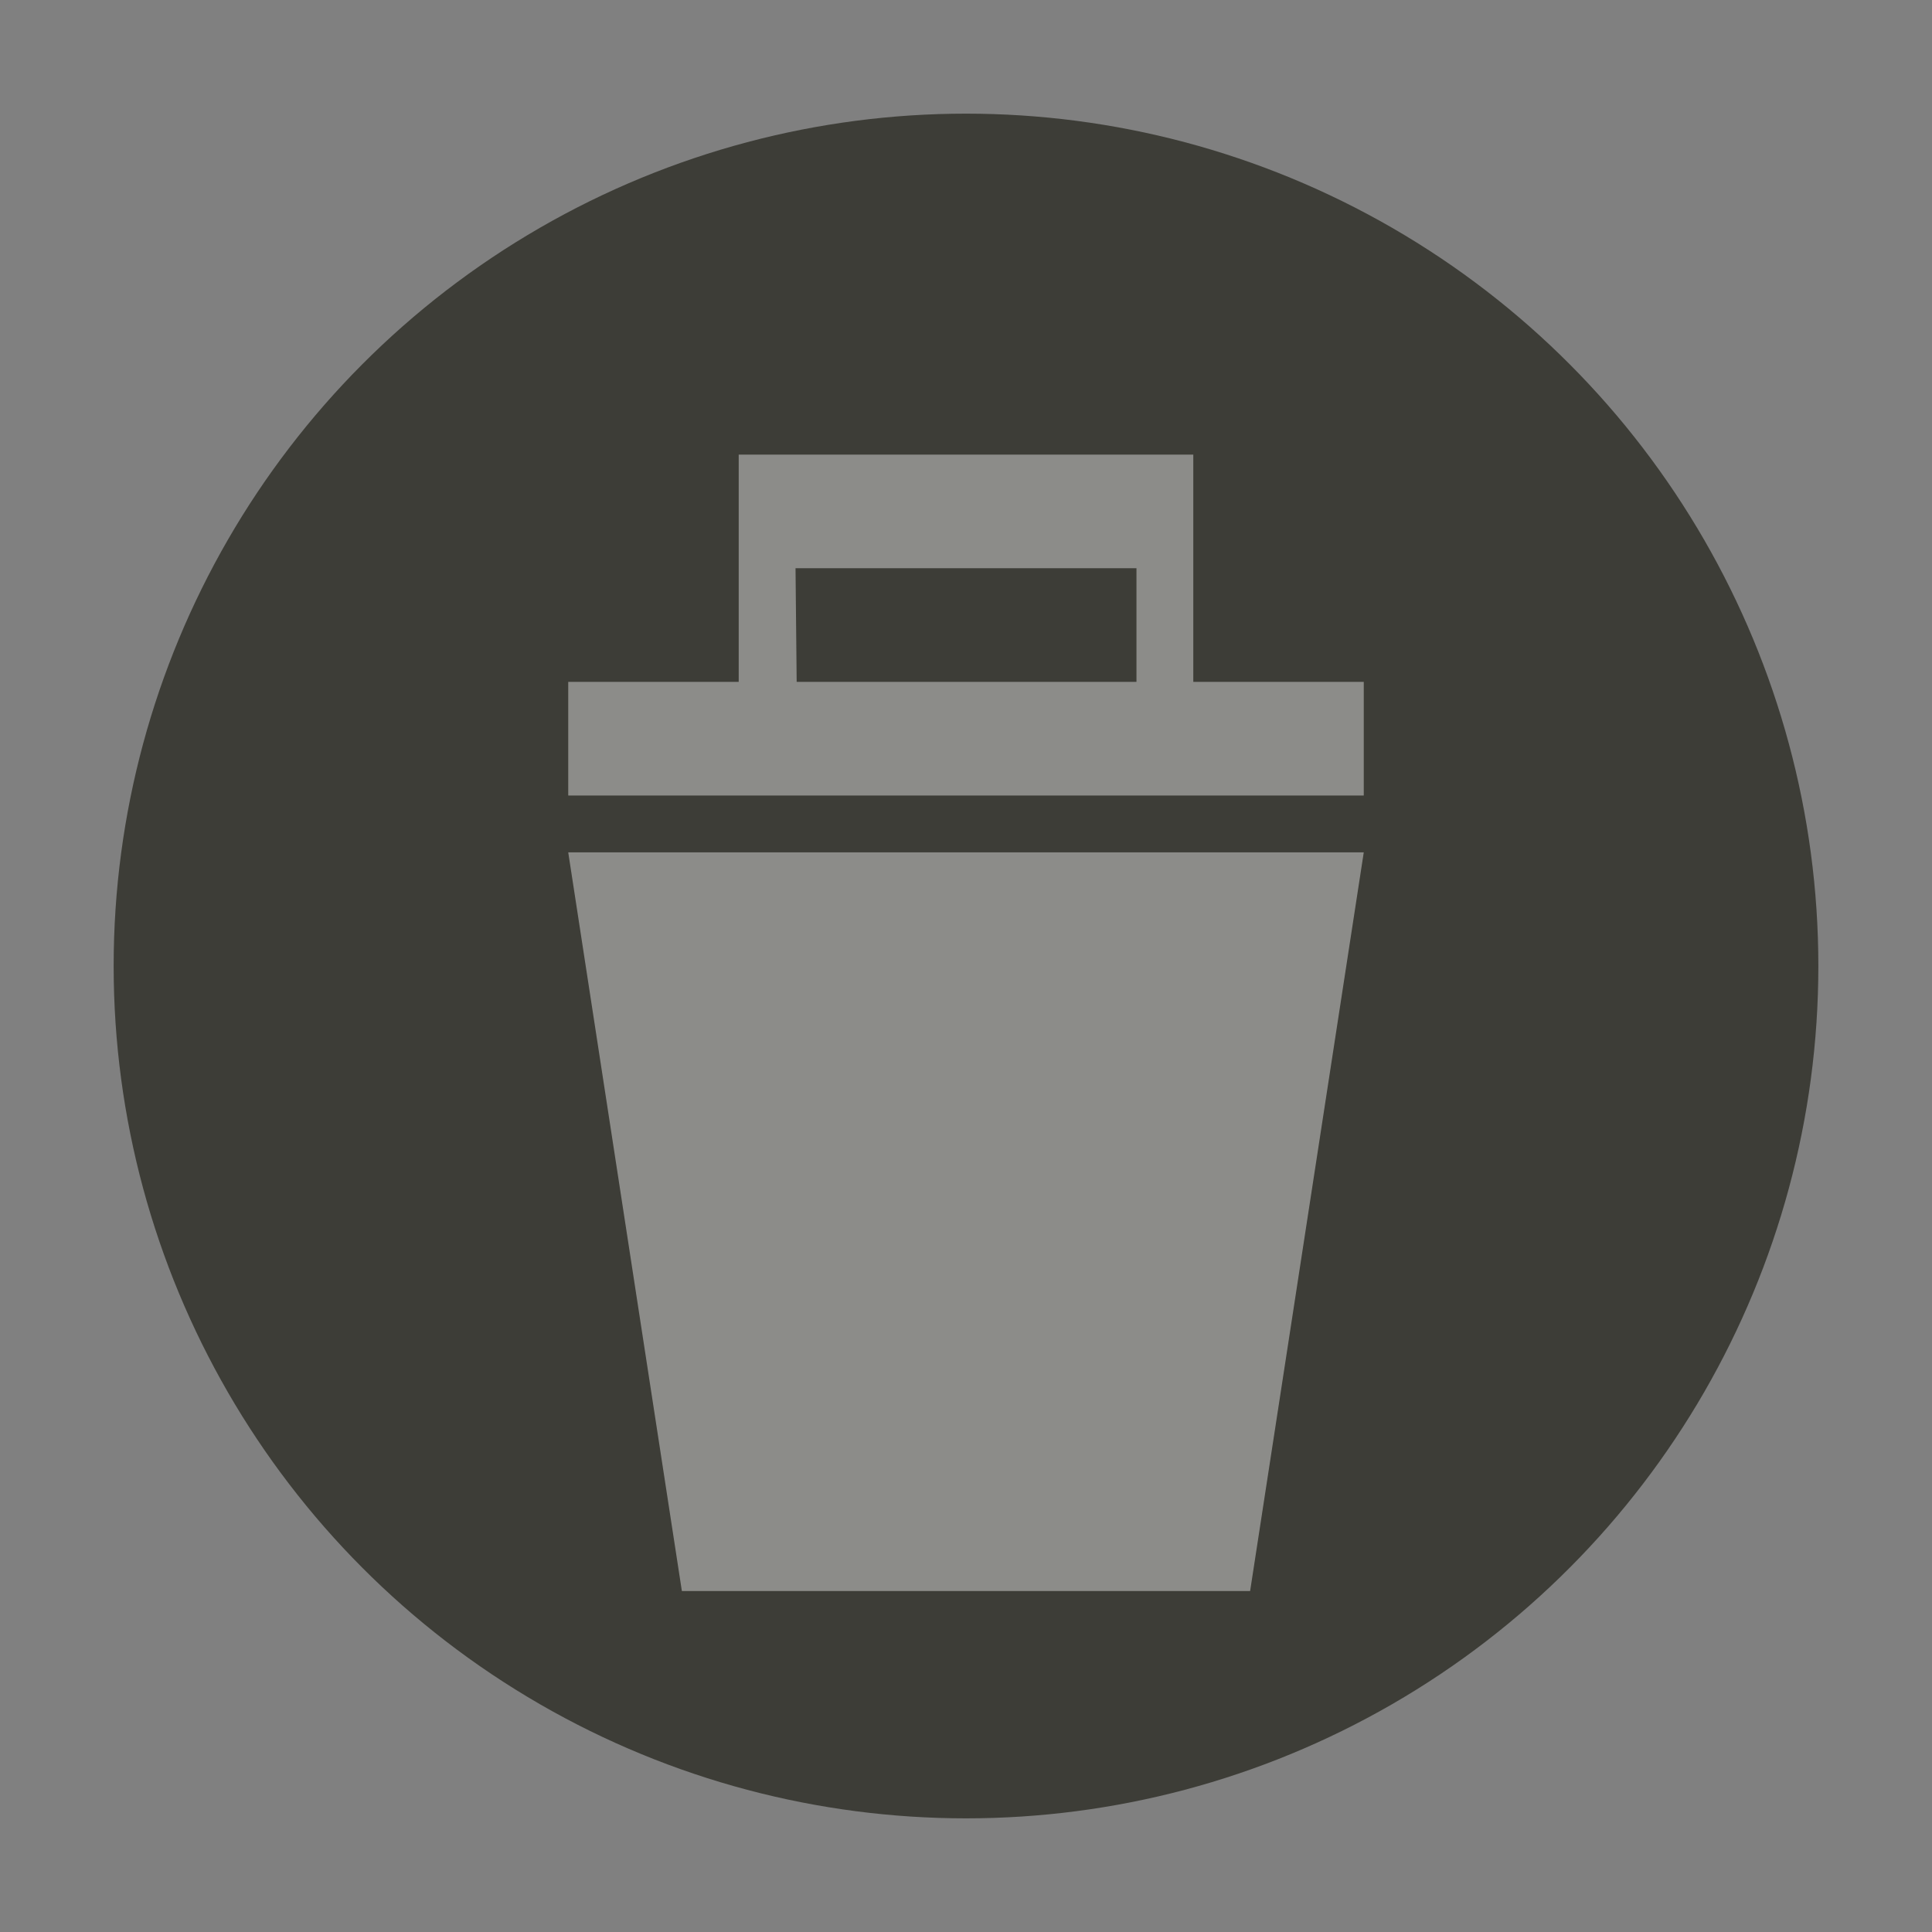 <?xml version="1.0" encoding="UTF-8" standalone="no"?>
<svg width="17px" height="17px" viewBox="0 0 17 17" version="1.1" xmlns="http://www.w3.org/2000/svg" xmlns:xlink="http://www.w3.org/1999/xlink" xmlns:sketch="http://www.bohemiancoding.com/sketch/ns">
    <rect x="0" y="0" width="17" height="17" fill="#808080" stroke="none"/>
    <!-- Generator: Sketch 3.3.3 (12072) - http://www.bohemiancoding.com/sketch -->
    <title>recycling-s copy</title>
    <desc>Created with Sketch.</desc>
    <defs></defs>
    <g id="POI" stroke="none" stroke-width="1" fill="none" fill-rule="evenodd" sketch:type="MSPage">
        <g id="recycling-s" sketch:type="MSLayerGroup">
            <circle id="Oval-1-Copy-43" opacity="0" fill="#FFFFFF" sketch:type="MSShapeGroup" cx="8.5" cy="8.5" r="8.5"></circle>
            <circle id="Oval-1-Copy-42" fill="#3D3D37" sketch:type="MSShapeGroup" cx="8.5" cy="8.5" r="7.5"></circle>
            <path d="M6.5,4 L6.5,6 L5,6 L5,7 L12,7 L12,6 L10.5,6 L10.5,4 L6.5,4 Z M7,5 L10,5 L10,6 L7.01,6 L7,5 Z M5,7.5 L6,14 L6.326,14 L10.589,14 L11,14 L12,7.5 L5,7.5 Z" id="path5654-copy" opacity="0.41" fill="#FFFFFF" sketch:type="MSShapeGroup"></path>
        </g>
    </g>
</svg>